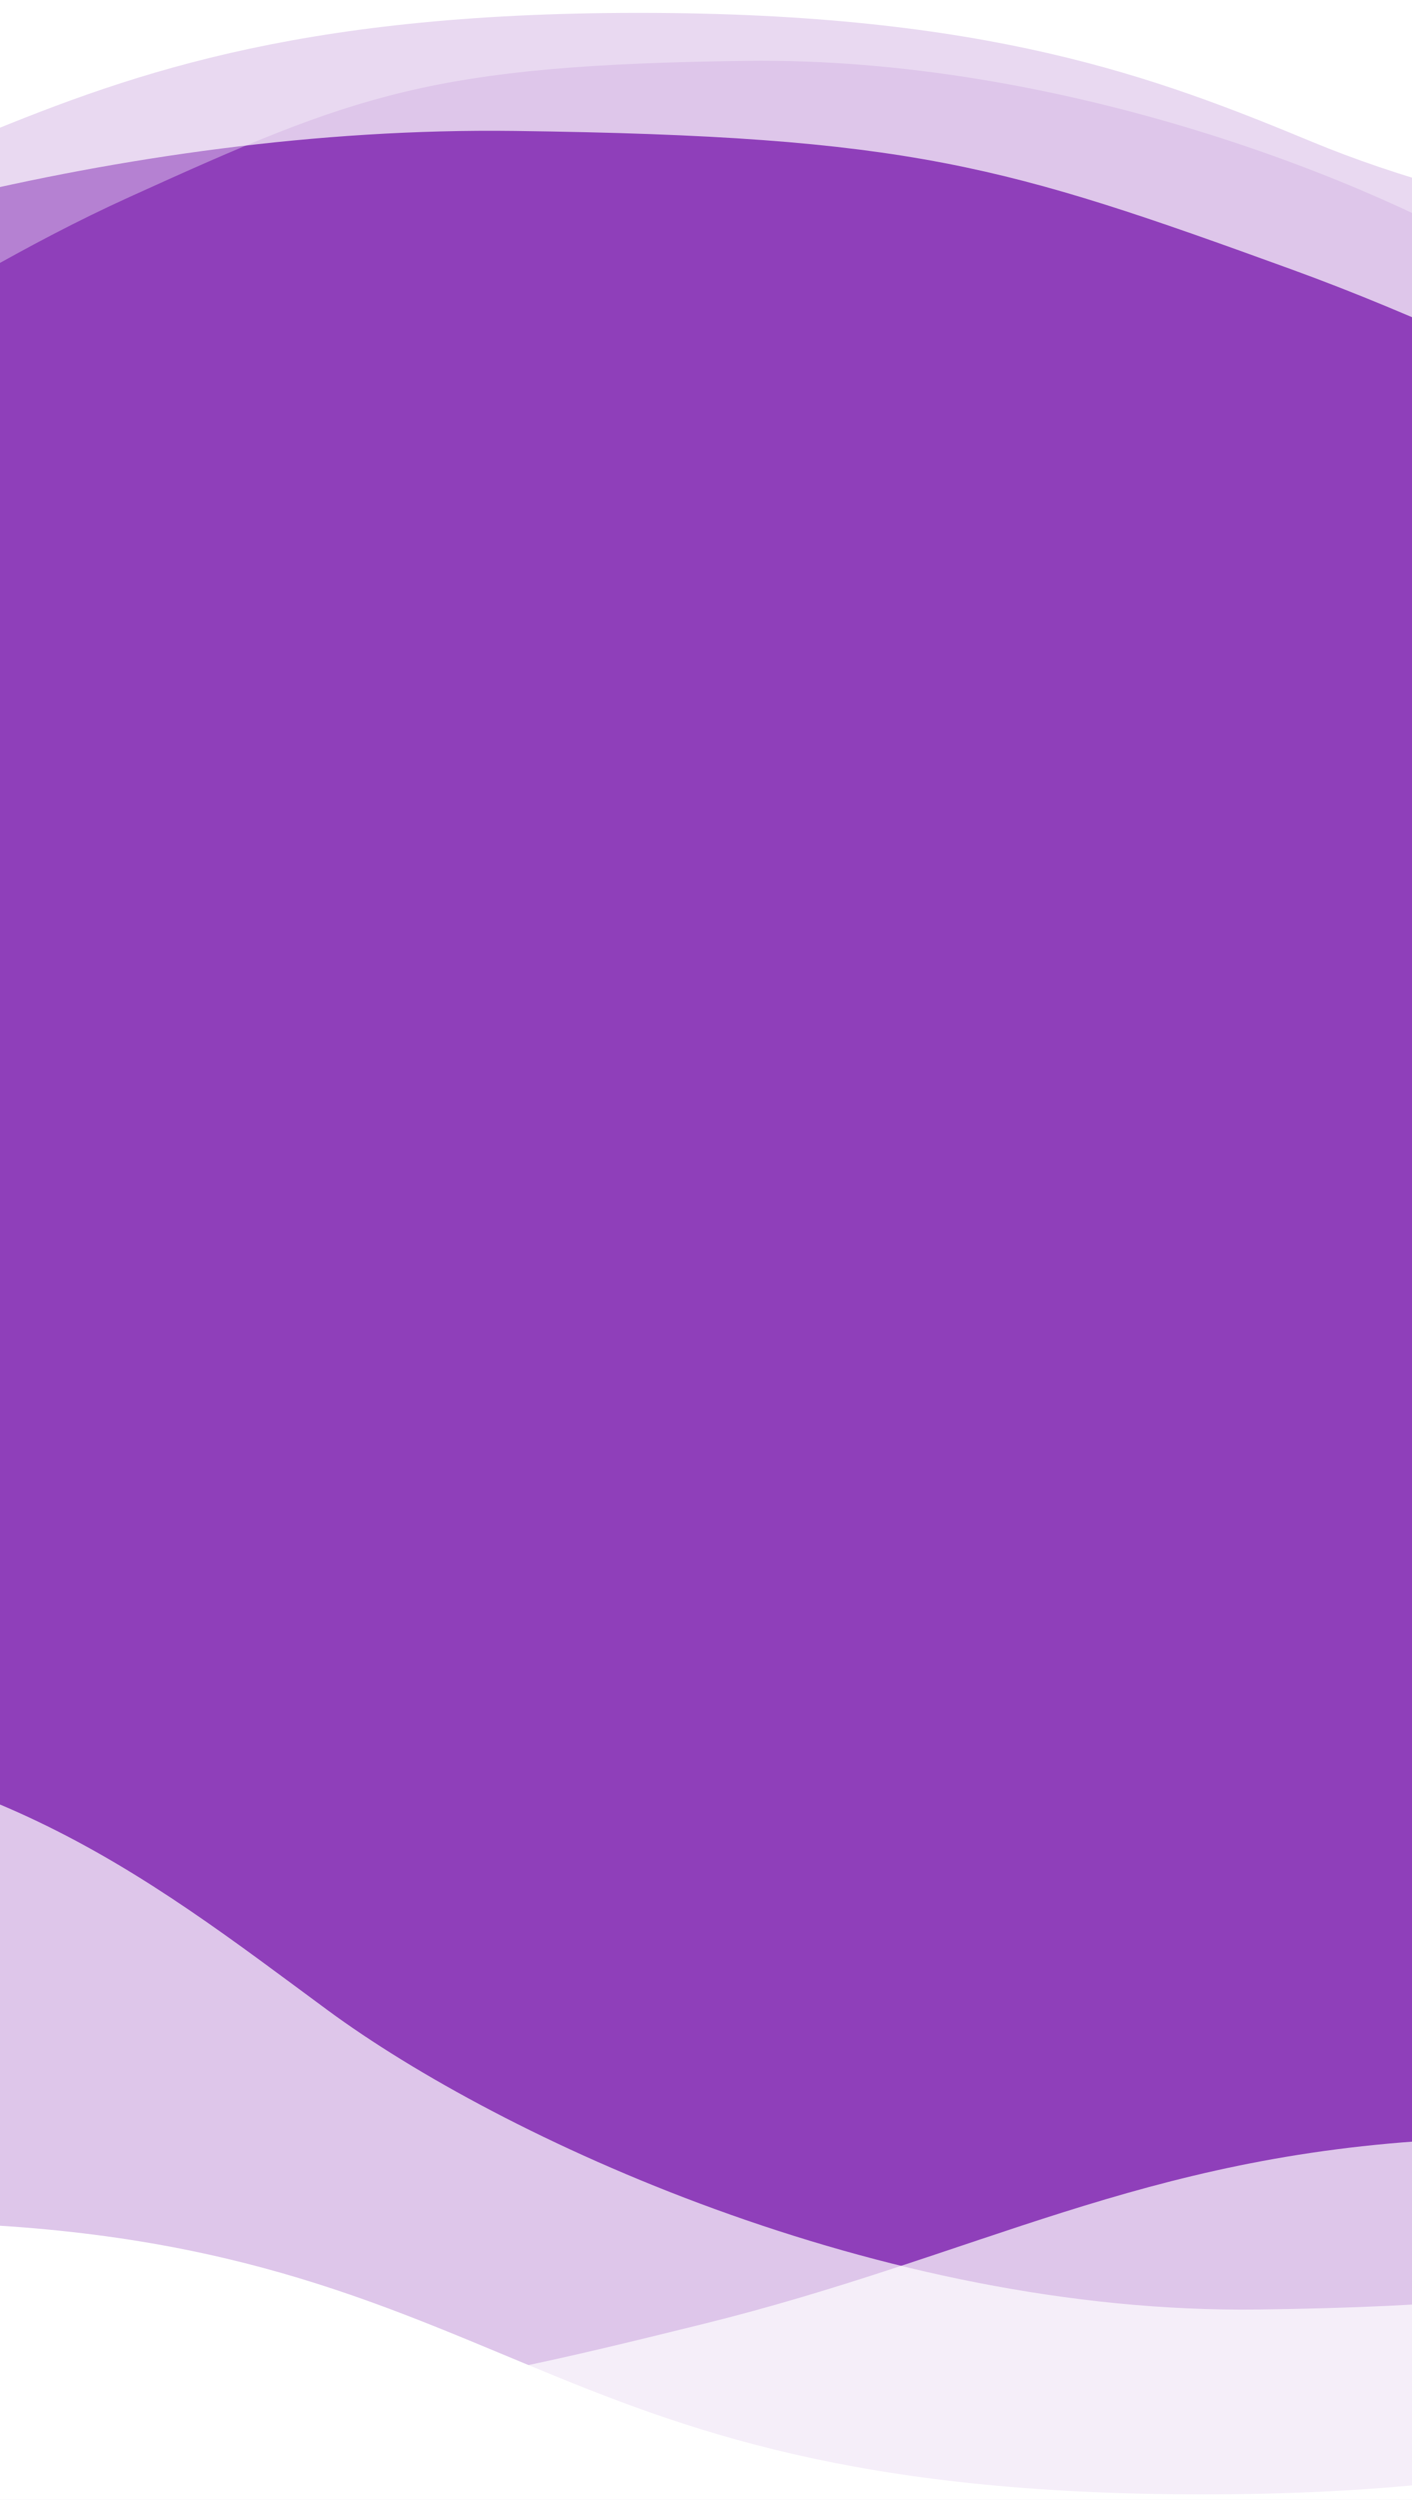 <svg
    width="768"
    height="1359"
    viewBox="0 0 768 1359"
    fill="none"
    xmlns="http://www.w3.org/2000/svg"
>
    <rect x="0" y="0" width="768" height="1359" fill="#333333" stroke="none"/>
    <g clip-path="url(#clip0_7001_522)">
        <rect width="768" height="1359" fill="#8F3FBA" />
        <path
            d="M1244.45 -77L1236.35 -6.412C1253.08 -7.367 1268.75 -8.788 1283.55 -10.614V90.019C1253.85 93.204 1172.68 122.23 1099.55 129.5C948.294 144.535 804.299 114.681 713.858 77.189C628.719 41.894 537.137 7 347.453 7C157.768 7 66.187 41.894 -18.953 77.189C-109.394 114.681 -197.304 155 -369.88 155C-542.456 155 -630.367 114.681 -720.808 77.189C-772.707 55.673 -827 34.307 -904.45 20.903V-80.409C-892.714 -78.61 -881.429 -76.648 -870.547 -74.544V-107L1244.45 -167V-77Z"
            fill="white"
        />
        <path
            d="M1979.18 52.083L1968.68 150.702C1987.71 149.615 2005.55 147.859 2022.41 145.524L2022.65 192.047C1988.83 196.063 1643.01 376.884 1092.72 288.85C929.844 262.793 848.088 199.309 702.007 146.279C546.59 89.86 495.575 73.996 279.935 71.181C64.296 68.366 -150.929 135.419 -248.363 183.526C-351.864 234.63 -452.54 289.723 -648.731 287.162C-844.921 284.602 -944.125 226.899 -1046.26 173.111C-1104.87 142.246 -1166.2 111.552 -1254 91.654L-1252.15 -50.063C-1238.84 -47.373 -1226.05 -44.46 -1213.72 -41.356L-1213.12 -86.756L1980.82 -73.81L1979.18 52.083Z"
            fill="white"
            fill-opacity="0.7"
        />
        <path
            d="M-944.812 9.425L-936.203 108.069C-951.333 106.93 -965.519 105.127 -978.926 102.747L-978.986 149.268C-952.095 153.374 -676.752 335.115 -239.604 248.558C-110.215 222.938 -45.403 159.675 70.562 107.038C193.94 51.038 234.445 35.311 405.833 33.073C577.22 30.836 748.465 98.463 826.036 146.83C908.438 198.209 988.605 253.57 1144.53 251.535C1300.46 249.499 1379.16 192.064 1460.19 138.552C1506.69 107.844 1555.36 77.317 1625.09 57.654L1623.24 -84.064C1612.67 -81.408 1602.51 -78.53 1592.72 -75.459L1592.12 -120.859L-946.455 -116.468L-944.812 9.425Z"
            fill="url(#paint0_linear_7001_522)"
            fill-opacity="0.34"
        />
        <path
            d="M-122.902 1380L-114.802 1309.41C-131.527 1310.37 -147.199 1311.79 -162 1313.62V1212.98C-132.303 1209.8 -99.654 1208 -63.235 1208C109.341 1208 197.251 1248.32 287.692 1285.81C372.832 1321.11 464.413 1356 654.098 1356C843.782 1356 935.364 1321.11 1020.5 1285.81C1110.94 1248.32 1198.85 1208 1371.43 1208C1544.01 1208 1631.92 1248.32 1722.36 1285.81C1774.26 1307.33 1828.55 1328.69 1906 1342.1V1443.41C1894.26 1441.61 1882.98 1439.65 1872.1 1437.54V1470H-122.902V1380Z"
            fill="white"
        />
        <path
            d="M1641.45 1492.46L1641.46 1393.28C1660.27 1396.38 1677.82 1400.01 1694.33 1404.12L1699.49 1357.88C1666.29 1350.31 1341.64 1133.89 785.234 1163.16C620.545 1171.83 532.542 1226.3 381.696 1263.56C221.21 1303.21 168.812 1313.58 -45.87 1293.55C-260.553 1273.52 -467.423 1184.05 -559.195 1125.9C-656.682 1064.13 -750.938 998.683 -946.257 980.457C-1141.58 962.231 -1246.31 1009.11 -1353.55 1051.78C-1415.08 1076.26 -1479.31 1100.29 -1568.71 1110.78L-1581.87 1251.9C-1568.36 1250.63 -1555.33 1249.09 -1542.74 1247.31L-1546.96 1292.52L1629.76 1617.82L1641.45 1492.46Z"
            fill="white"
            fill-opacity="0.7"
        />
        <path
            d="M2310.87 1292.86L2300.22 1152.83C2318.44 1154.49 2335.53 1157.09 2351.68 1160.5L2351.62 1094.47C2319.23 1088.57 1987.2 829.836 1461.1 951.463C1305.38 987.463 1227.52 1077.08 1088.05 1151.46C939.652 1230.6 890.926 1252.81 684.576 1255.5C478.225 1258.19 271.851 1161.73 178.317 1092.86C78.957 1019.7 -17.722 940.897 -205.461 943.347C-393.2 945.798 -487.789 1027.1 -585.205 1102.82C-641.107 1146.28 -699.617 1189.47 -783.523 1217.18L-780.897 1418.34C-768.178 1414.6 -755.951 1410.54 -744.168 1406.21L-743.327 1470.65L2313.2 1471.56L2310.87 1292.86Z"
            fill="white"
            fill-opacity="0.7"
        />
    </g>
    <defs>
        <linearGradient
            id="paint0_linear_7001_522"
            x1="1624.96"
            y1="47.615"
            x2="-979.869"
            y2="81.617"
            gradientUnits="userSpaceOnUse"
        >
            <stop stop-color="white" />
            <stop offset="1" stop-color="white" />
        </linearGradient>
        <clipPath id="clip0_7001_522">
            <rect width="768" height="1359" fill="white" />
        </clipPath>
    </defs>
</svg>
